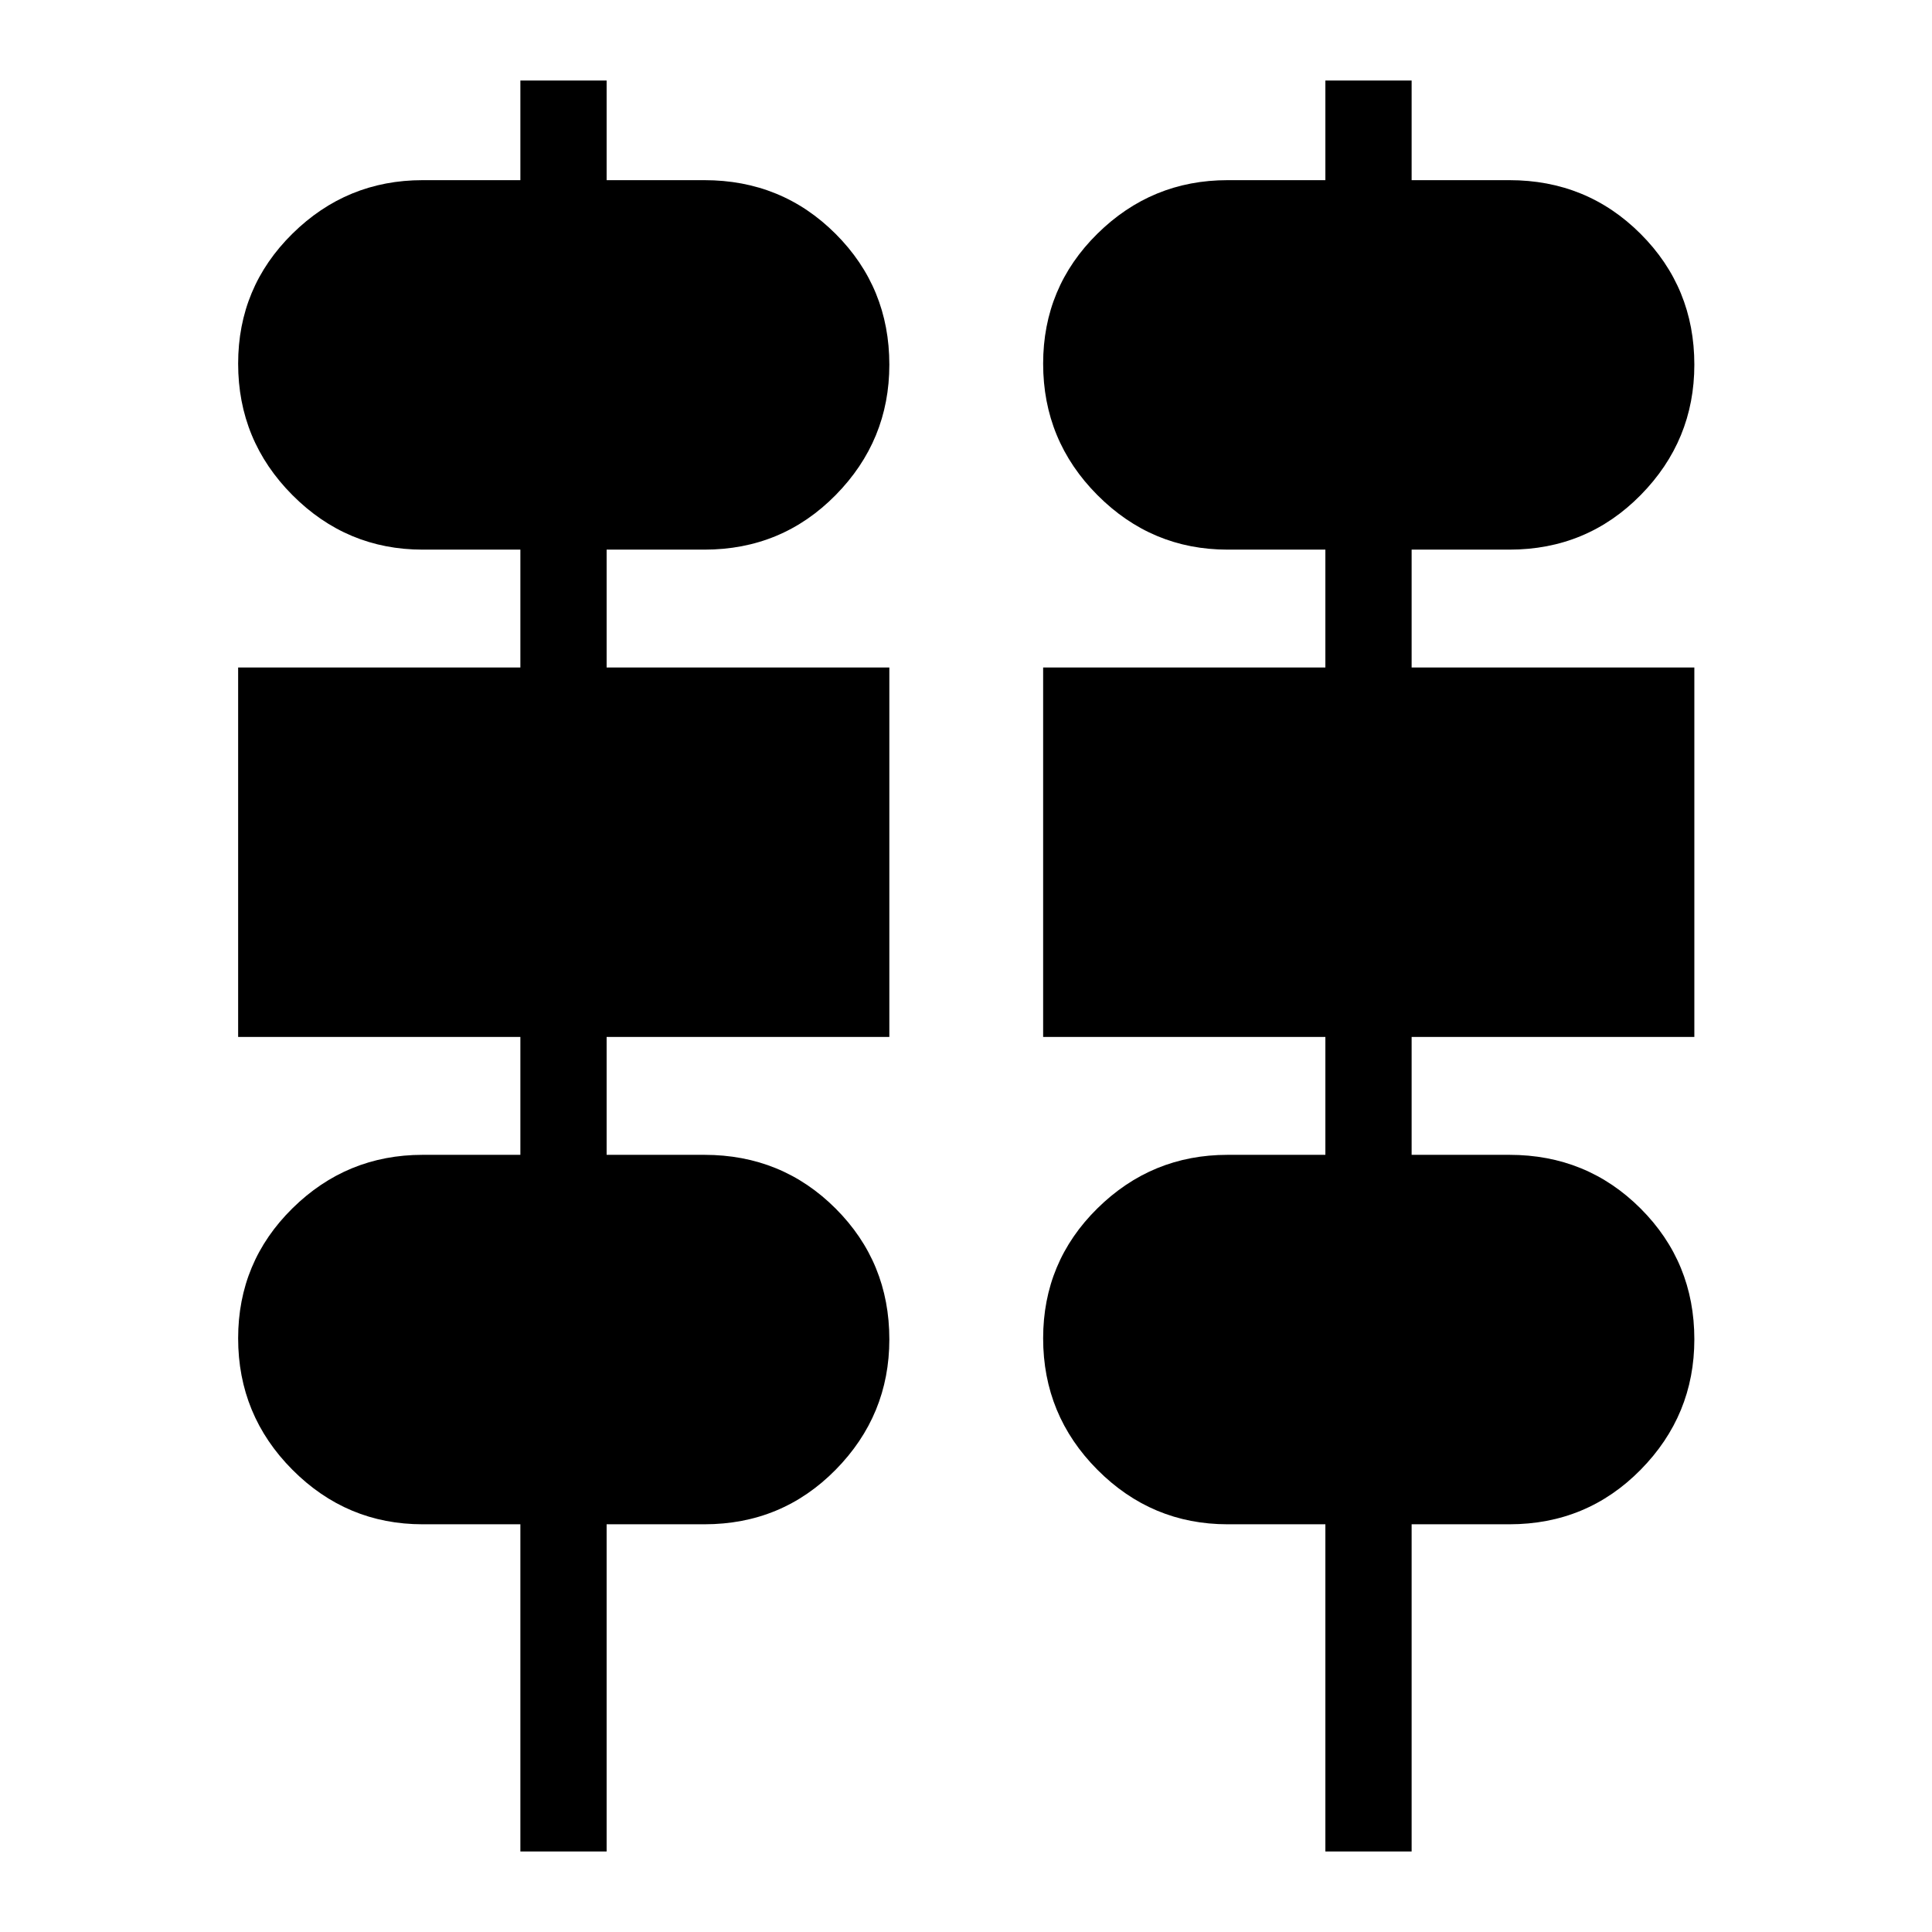 <svg xmlns="http://www.w3.org/2000/svg" height="48" viewBox="0 -960 960 960" width="48"><path d="M258.57-40v-162.59H210q-37.72 0-64.7-27.09-26.97-27.1-26.97-65.32 0-37.98 26.97-64.58 26.98-26.59 64.7-26.59h48.57v-58.57H118.33v-183.59h140.24v-58.56H210q-37.72 0-64.7-27.1-26.97-27.1-26.97-65.31 0-37.98 26.97-64.58 26.98-26.6 64.7-26.6h48.57V-920h42.86v49.52H350q38.52 0 65.22 26.7 26.69 26.7 26.69 64.98 0 37.71-26.69 64.81-26.7 27.1-65.22 27.1h-48.57v58.56h140.48v183.59H301.43v58.57H350q38.52 0 65.22 26.69 26.69 26.7 26.69 64.98 0 37.72-26.69 64.82-26.7 27.09-65.22 27.09h-48.57V-40h-42.86Zm400 0v-162.59H610q-37.72 0-64.7-27.09-26.97-27.1-26.97-65.32 0-37.98 26.97-64.58 26.98-26.59 64.7-26.59h48.57v-58.57H518.33v-183.59h140.24v-58.56H610q-37.72 0-64.7-27.1-26.97-27.1-26.97-65.31 0-37.98 26.97-64.58 26.98-26.6 64.7-26.6h48.57V-920h42.86v49.52H750q38.52 0 65.22 26.7 26.69 26.7 26.69 64.98 0 37.71-26.69 64.81-26.7 27.1-65.22 27.1h-48.57v58.56h140.48v183.59H701.43v58.57H750q38.52 0 65.22 26.69 26.69 26.7 26.69 64.98 0 37.72-26.69 64.82-26.7 27.09-65.22 27.09h-48.57V-40h-42.86Z"/></svg>